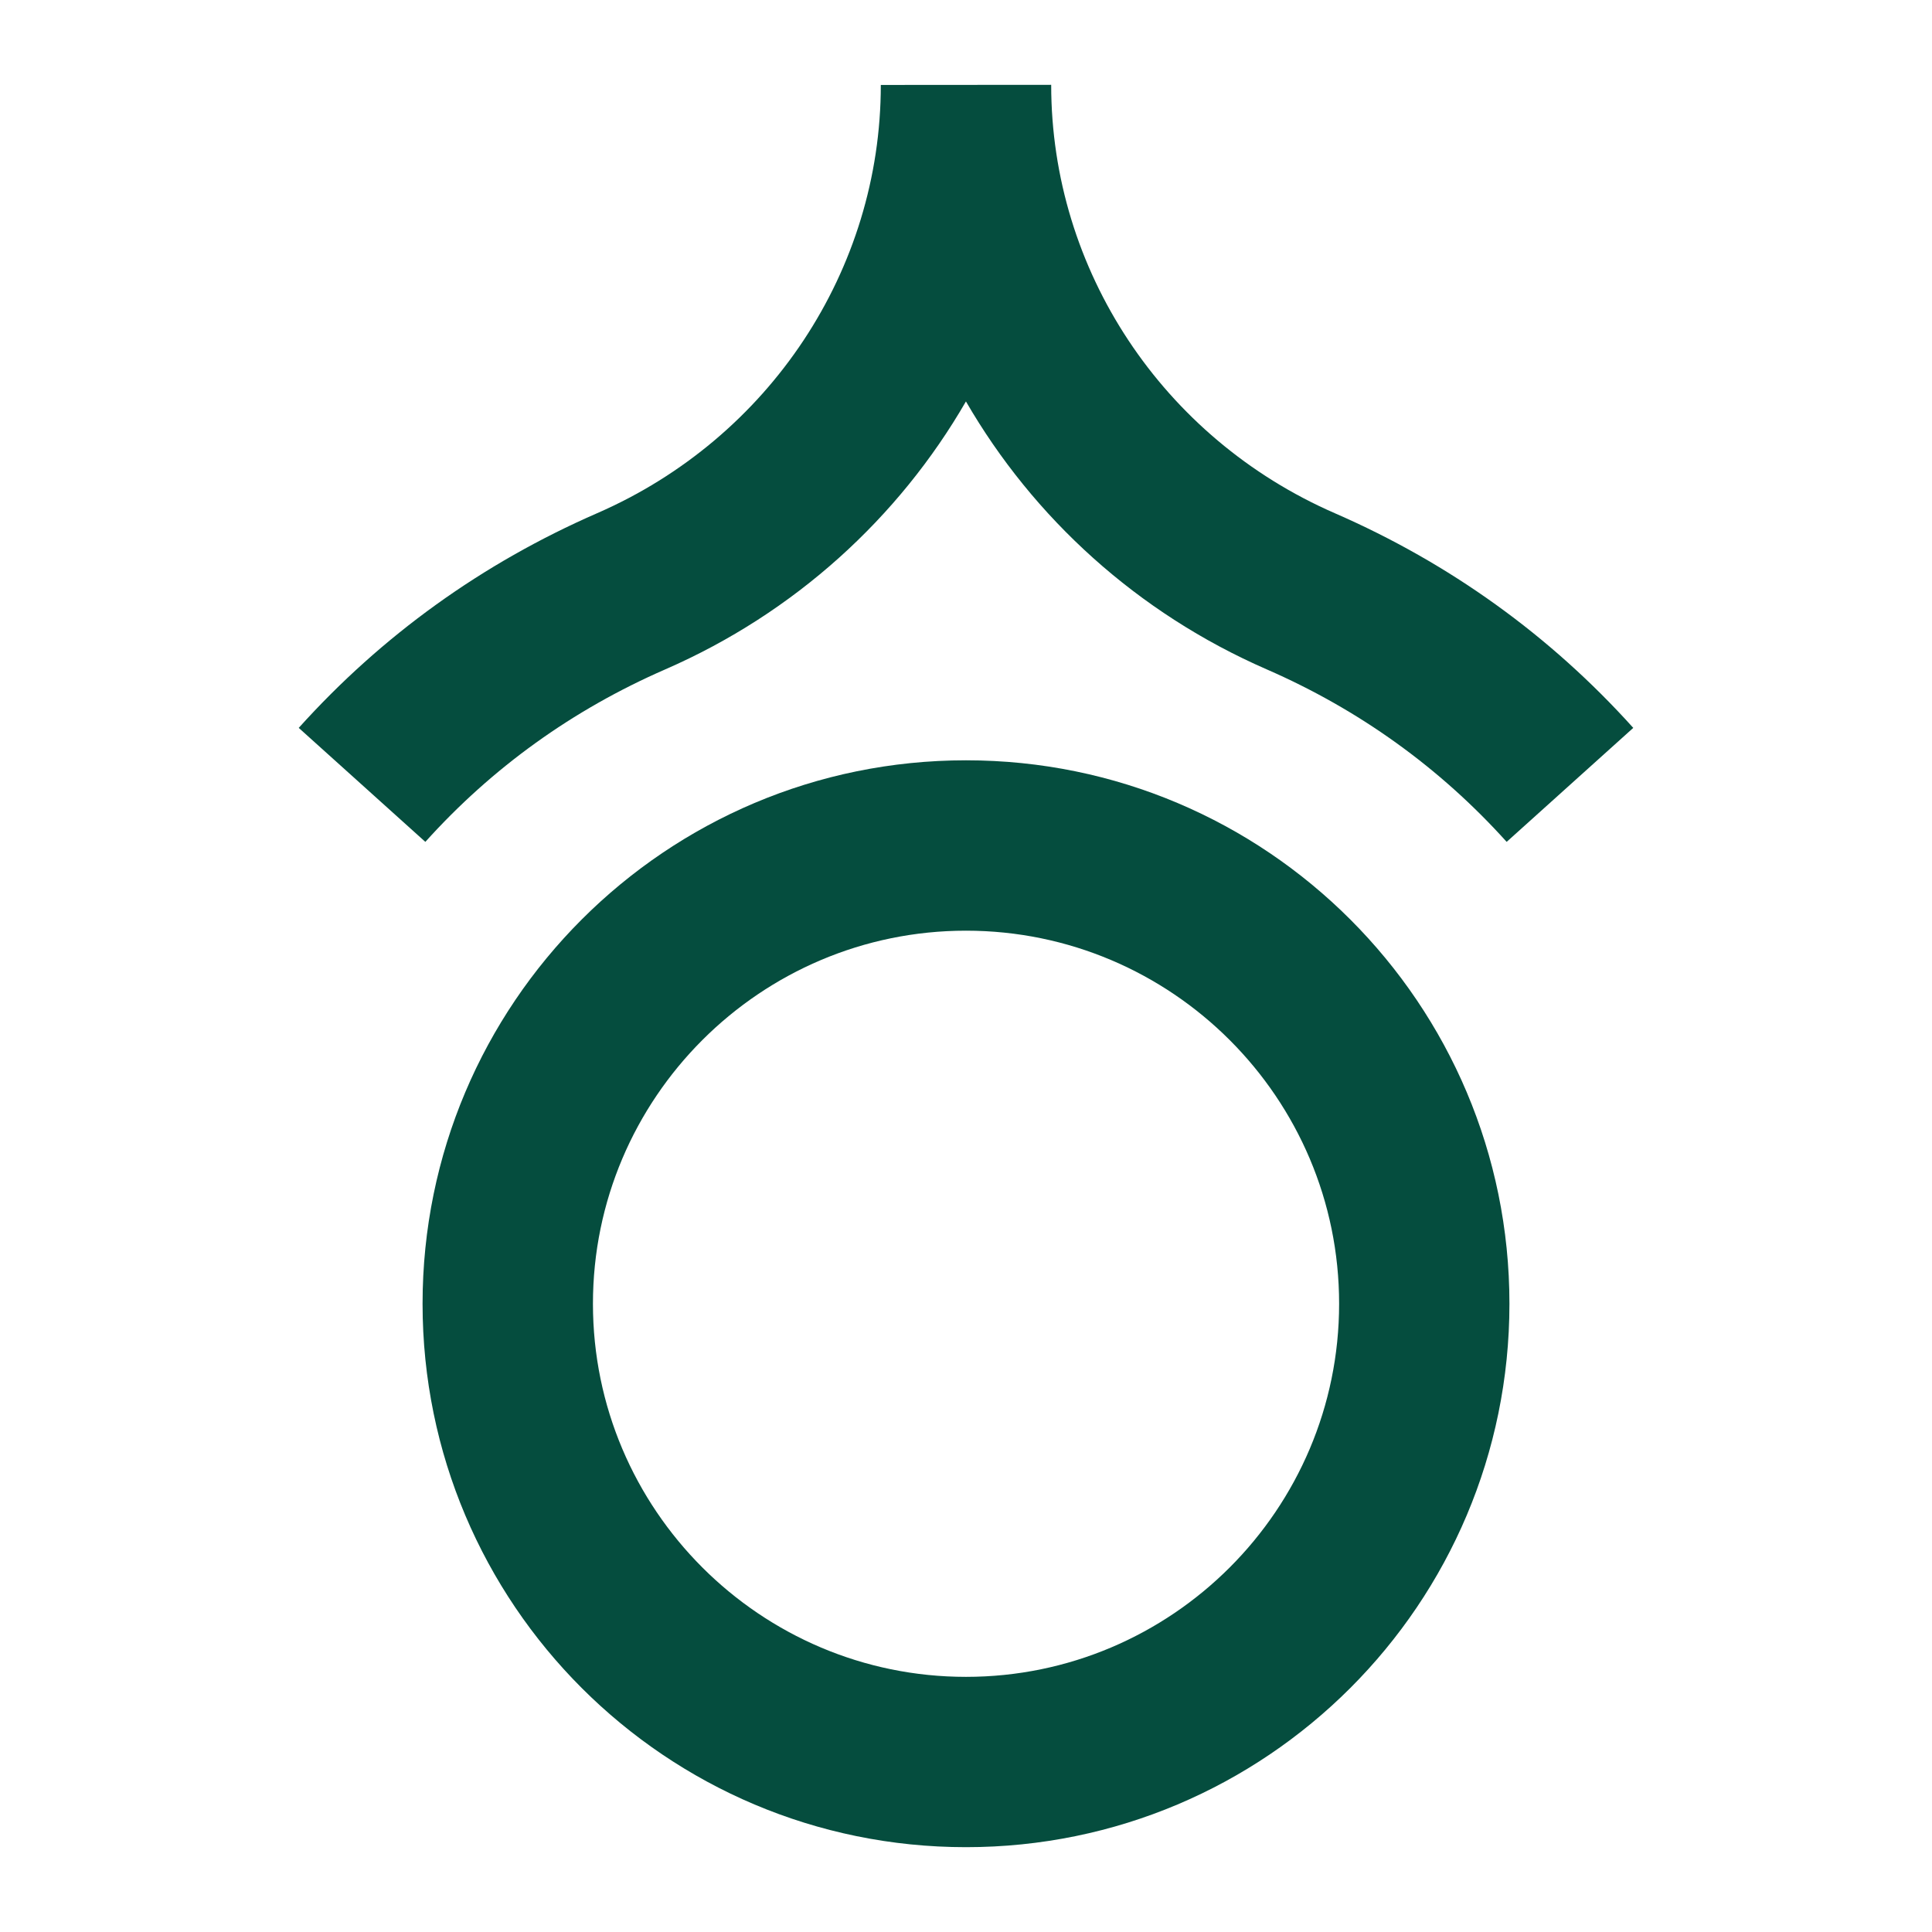 <svg width="32" height="32" viewBox="0 0 32 32" fill="none" xmlns="http://www.w3.org/2000/svg">
<g id="home">
<g id="Vector">
<path d="M16 15.415C19.408 15.415 22.18 18.187 22.18 21.594C22.18 25.002 19.408 27.774 16 27.774C12.593 27.774 9.821 25.002 9.821 21.594C9.821 18.187 12.593 15.415 16 15.415ZM16 12.593C11.029 12.593 6.999 16.623 6.999 21.594C6.999 26.566 11.029 30.595 16 30.595C20.972 30.595 25.001 26.566 25.001 21.594C25.001 16.623 20.972 12.593 16 12.593Z" fill="#054D3E"/>
<path d="M27.052 12.056L24.955 13.944C23.849 12.716 22.512 11.755 20.981 11.087C18.839 10.153 17.115 8.578 15.999 6.649C14.885 8.577 13.161 10.153 11.019 11.087C9.487 11.755 8.151 12.715 7.045 13.944L4.948 12.056C6.325 10.526 7.988 9.33 9.891 8.5C12.745 7.256 14.589 4.471 14.589 1.407L17.411 1.405C17.411 4.471 19.254 7.256 22.108 8.5C24.012 9.33 25.675 10.526 27.052 12.056Z" fill="#054D3E"/>
</g>
</g>
</svg>
